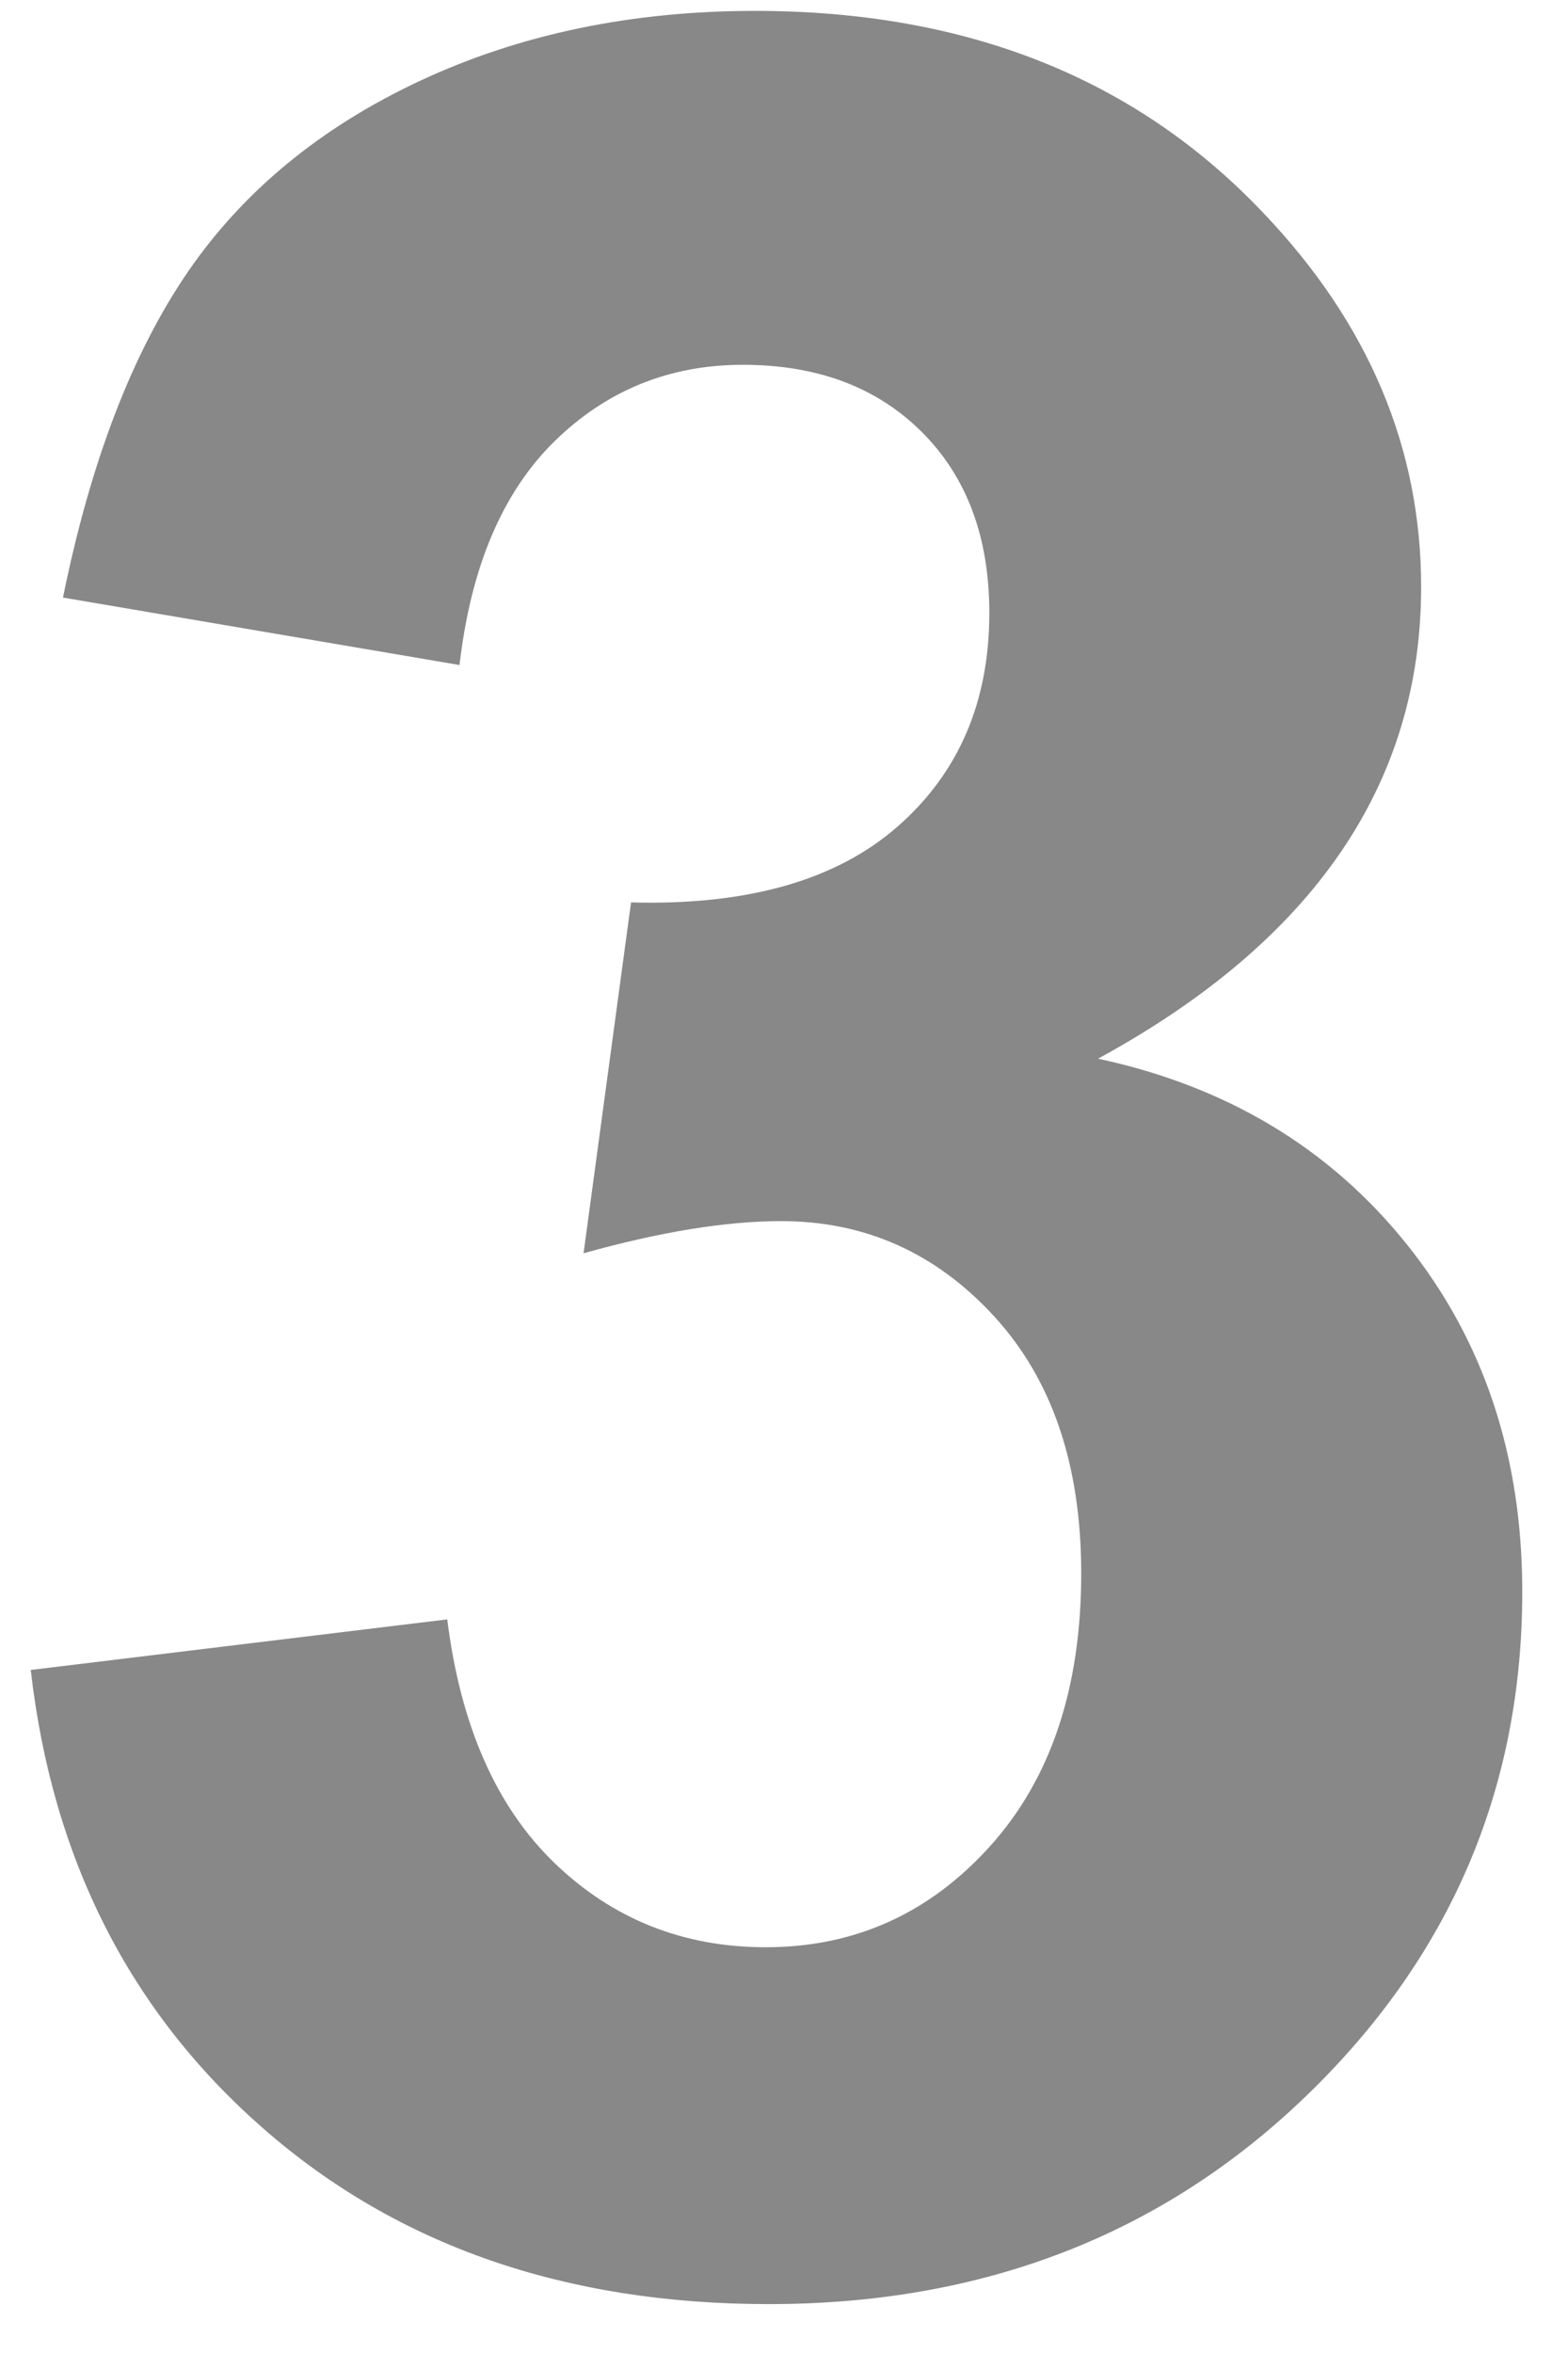 <svg width="18" height="27" xmlns="http://www.w3.org/2000/svg"><path d="m.354 19.162 4.78-.58c.153 1.219.563 2.15 1.231 2.795.668.644 1.477.967 2.426.967 1.02 0 1.878-.387 2.575-1.16.697-.774 1.046-1.817 1.046-3.13 0-1.242-.334-2.226-1.002-2.952-.668-.727-1.482-1.09-2.443-1.09-.633 0-1.389.123-2.268.369l.545-4.026c1.336.036 2.356-.254 3.059-.87.703-.615 1.054-1.432 1.054-2.452 0-.867-.257-1.558-.773-2.074-.516-.516-1.201-.773-2.057-.773-.843 0-1.564.293-2.162.878-.597.586-.96 1.442-1.09 2.567L.723 6.857c.316-1.558.794-2.803 1.432-3.735.639-.932 1.53-1.664 2.672-2.197C5.97.392 7.25.125 8.668.125c2.426 0 4.371.773 5.836 2.32 1.207 1.266 1.81 2.696 1.81 4.29 0 2.261-1.236 4.066-3.709 5.413 1.477.317 2.658 1.026 3.542 2.127.885 1.102 1.328 2.432 1.328 3.99 0 2.262-.827 4.19-2.479 5.784-1.652 1.594-3.709 2.39-6.17 2.39-2.332 0-4.265-.67-5.8-2.012C1.49 23.085.6 21.33.353 19.162Z" fill="#888" fill-rule="evenodd"/></svg>
